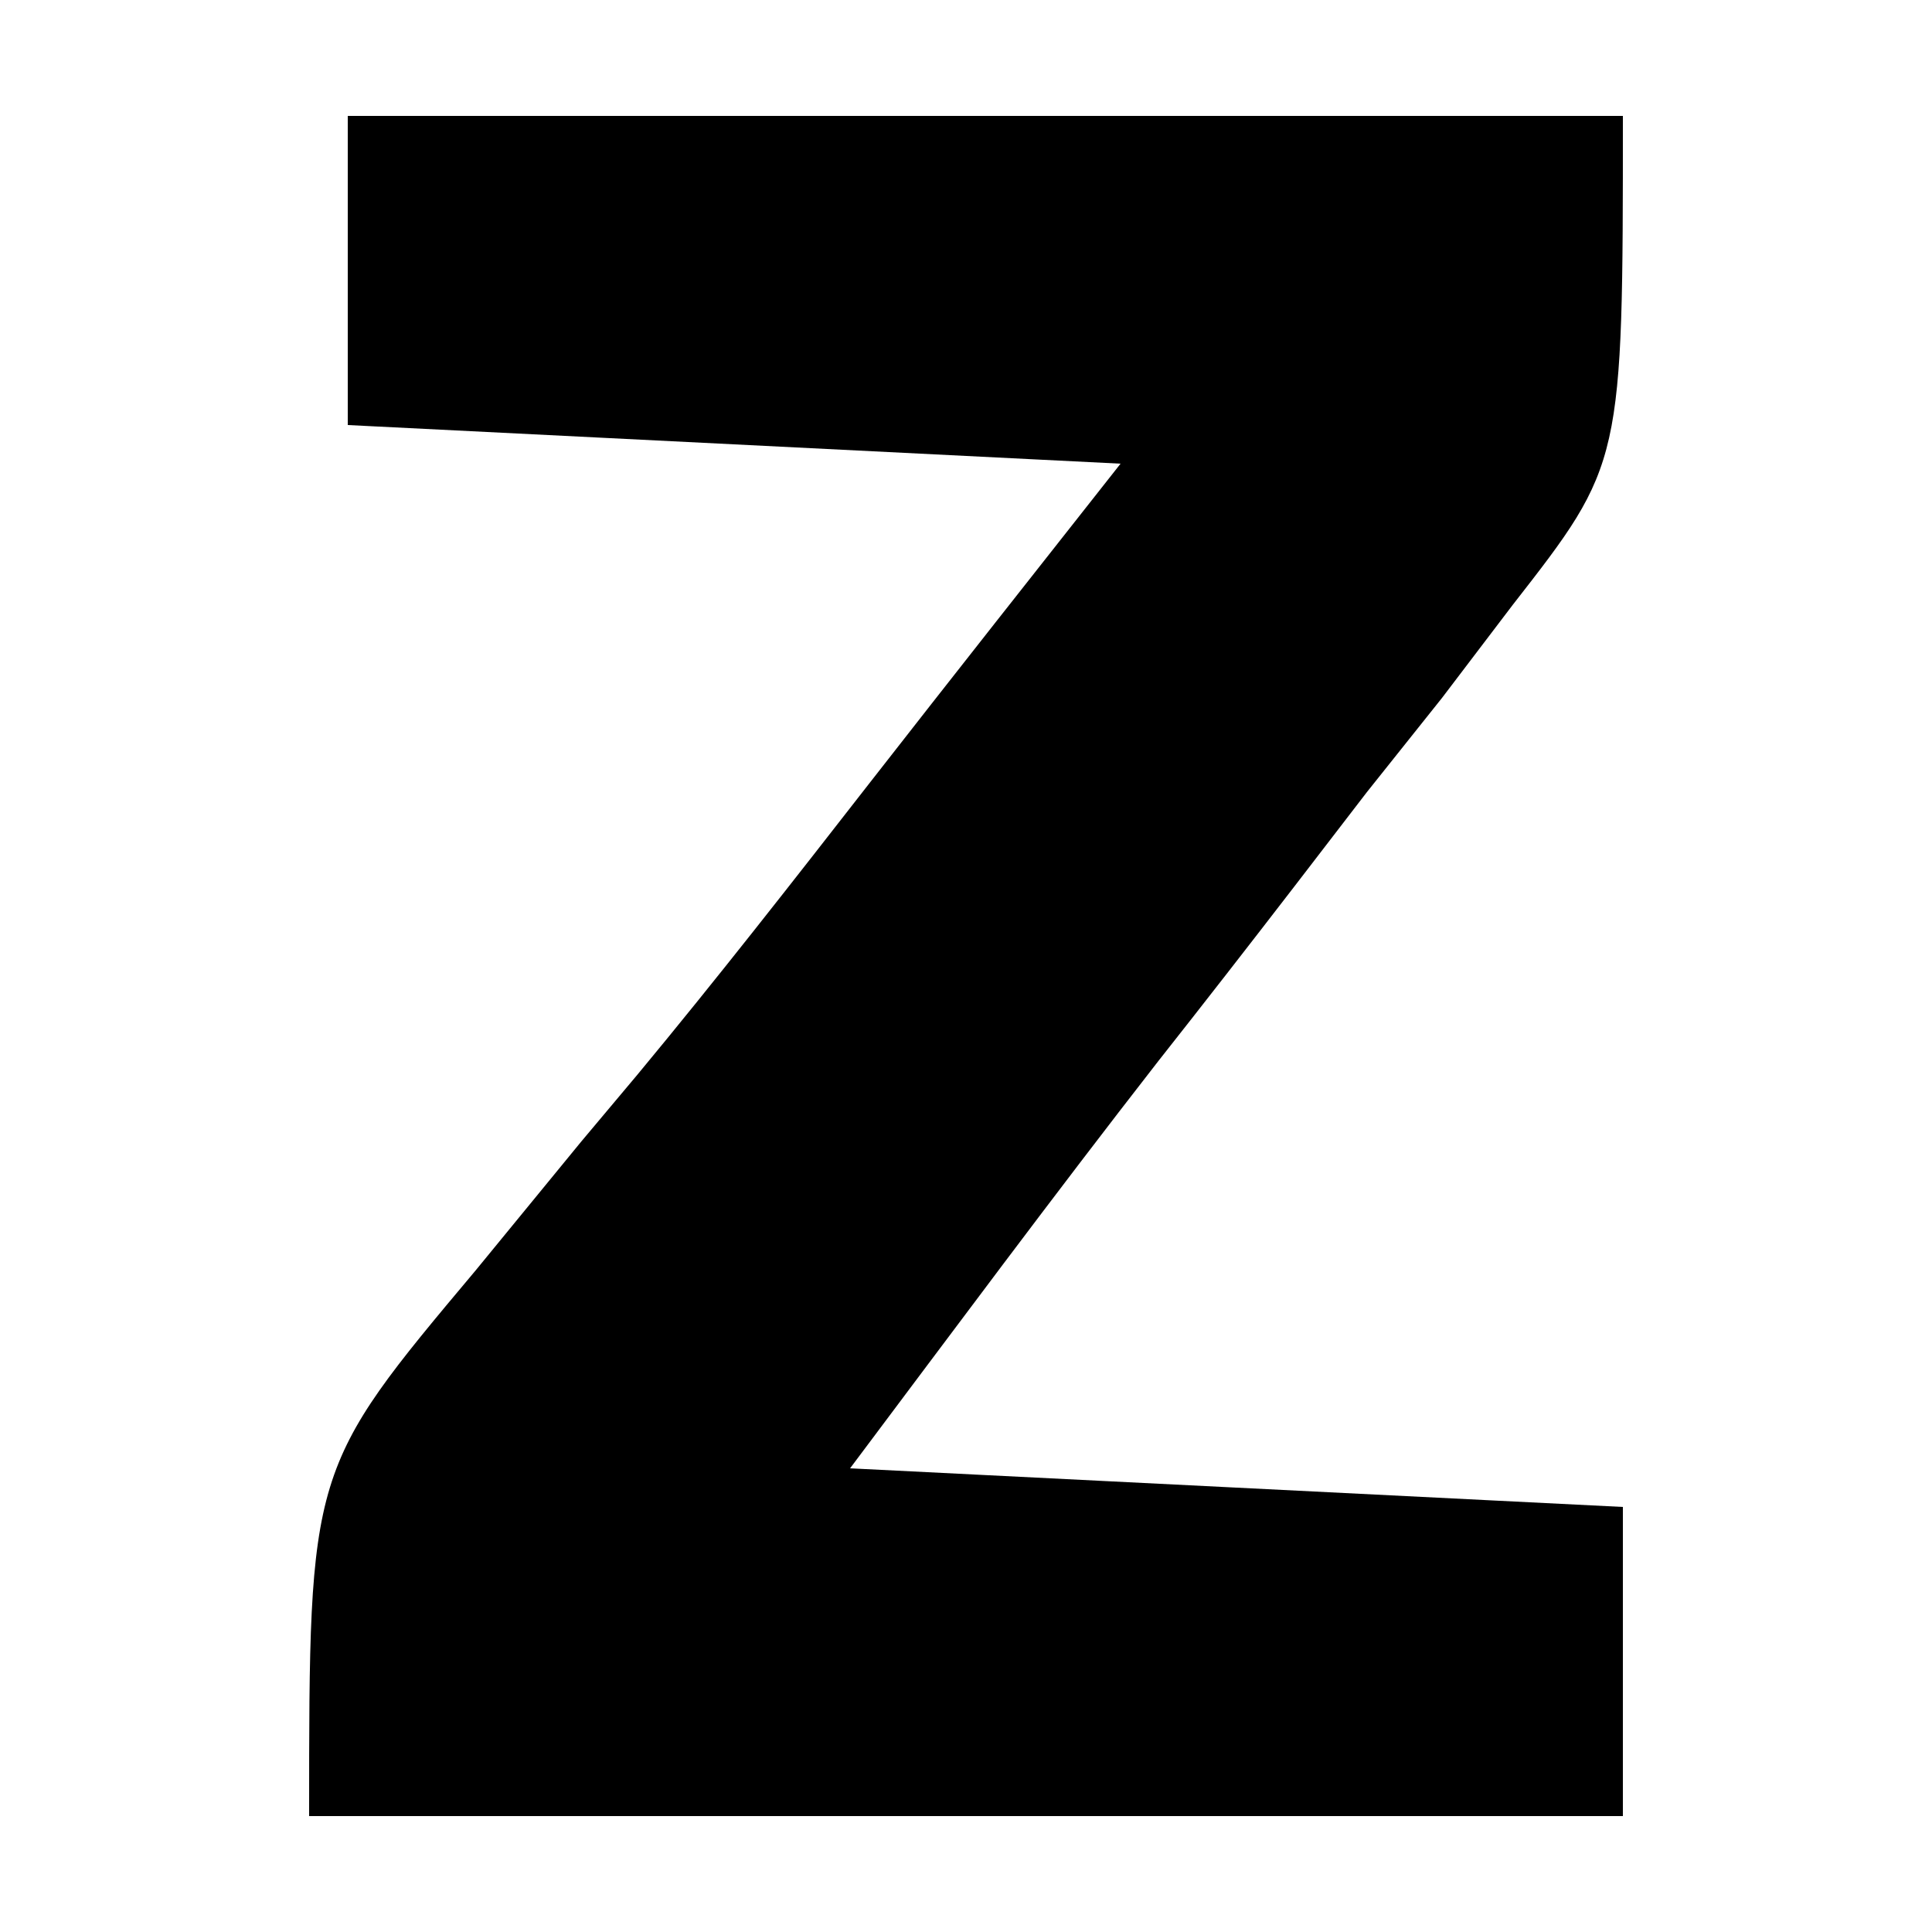 <?xml version="1.0" encoding="UTF-8"?>
<svg version="1.1" xmlns="http://www.w3.org/2000/svg" width="50" height="50">
<path d="M0 0 C10.89 0 21.78 0 33 0 C33 8.999 33 8.999 30.148 12.656 C29.544 13.452 28.939 14.247 28.316 15.066 C27.355 16.271 27.355 16.271 26.375 17.5 C25.758 18.303 25.14 19.106 24.504 19.934 C23.333 21.454 22.155 22.969 20.966 24.475 C18.263 27.946 15.64 31.48 13 35 C19.6 35.33 26.2 35.66 33 36 C33 38.64 33 41.28 33 44 C21.78 44 10.56 44 -1 44 C-1 35.012 -1 35.012 3.312 29.875 C4.223 28.764 5.133 27.654 6.043 26.543 C6.763 25.685 6.763 25.685 7.498 24.81 C9.553 22.333 11.531 19.798 13.509 17.259 C15.663 14.498 17.833 11.75 20 9 C13.4 8.67 6.8 8.34 0 8 C0 5.36 0 2.72 0 0 Z " fill="#000000" transform="translate(9,3)"/>
</svg>
